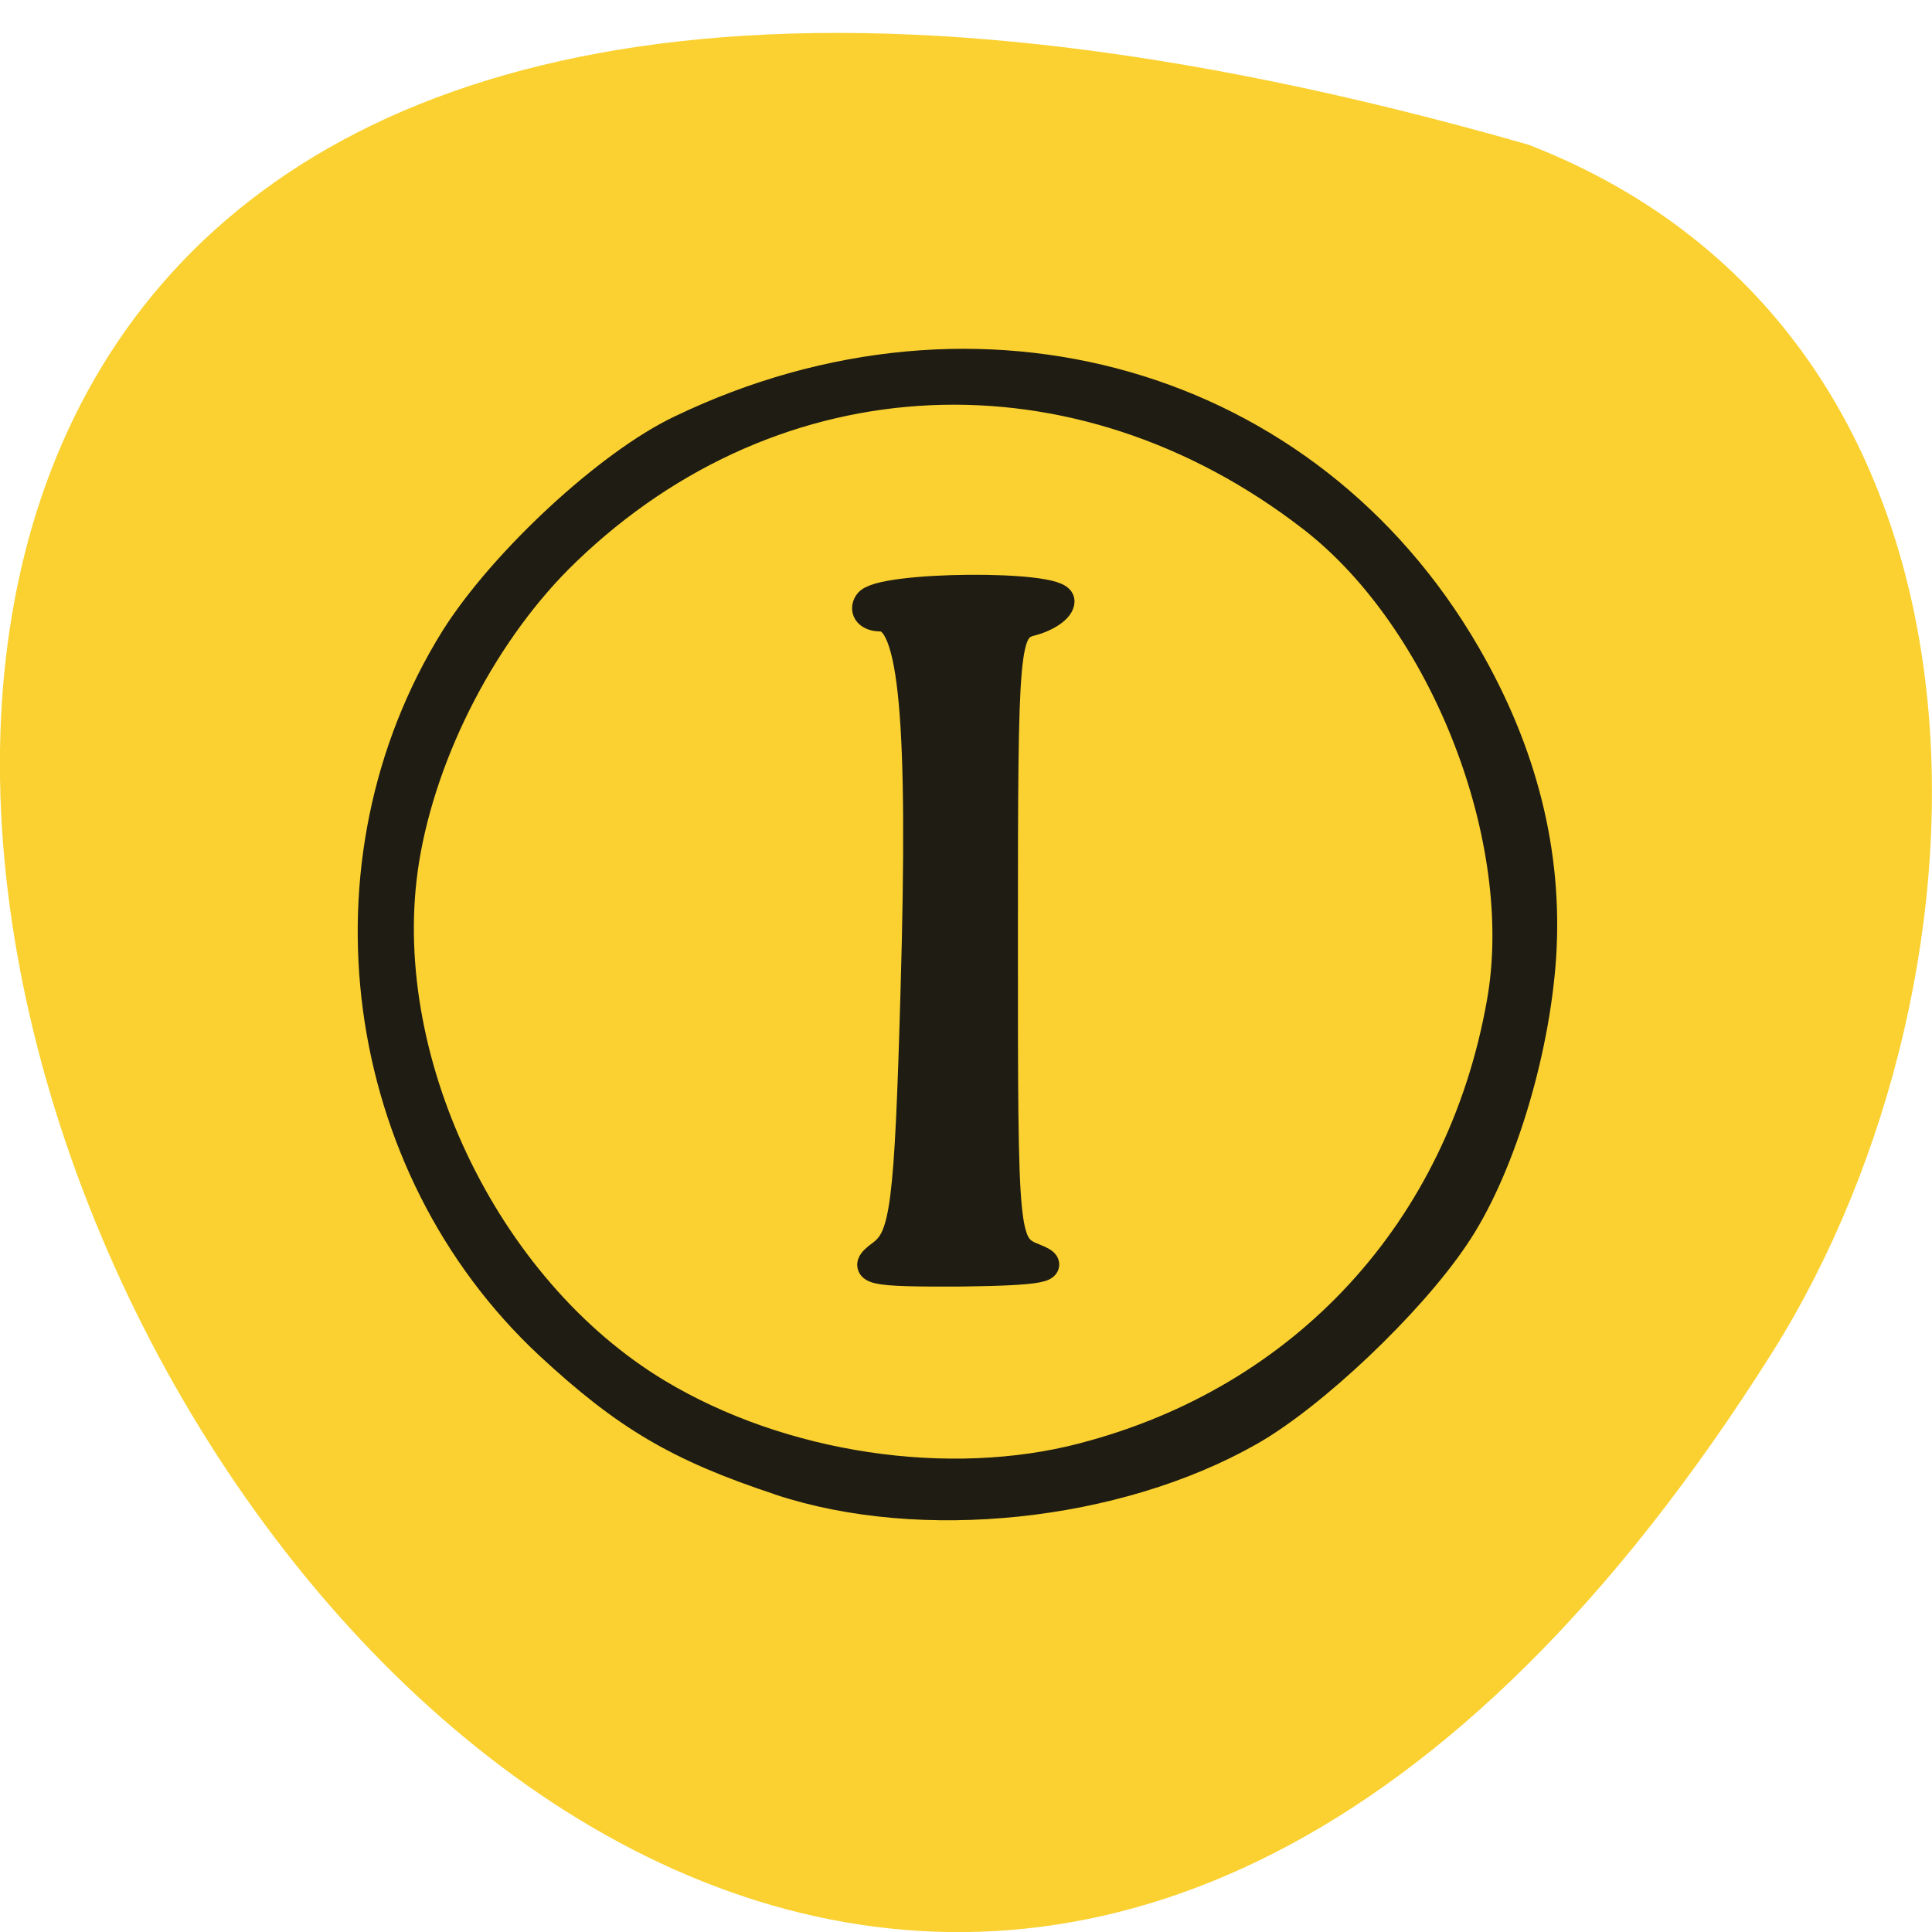 <svg xmlns="http://www.w3.org/2000/svg" viewBox="0 0 16 16"><path d="m 12.66 1.199 c -23.832 -6.832 -8.641 26.926 2.023 9.992 c 1.949 -3.113 2.086 -8.395 -2.023 -9.992" fill="#fad130"/><g fill="#1f1c13" stroke="#1f1c13"><path d="m 106.56 176.59 c -13.625 -4.5 -20.688 -8.688 -31 -18.25 c -26 -24.25 -31.438 -64.937 -12.688 -95.06 c 6.5 -10.313 20.688 -23.5 30.438 -28.12 c 40 -19.19 84.25 -6.5 105.56 30.25 c 7.688 13.25 11.06 26.813 10.188 40.625 c -0.875 13.313 -5.75 29.06 -11.75 37.812 c -6.06 9 -19.06 21.313 -27.563 26.13 c -17.938 10.188 -44.19 12.938 -63.19 6.625 m 40.625 -4.188 c 29.31 -7.625 50.06 -30.19 55.38 -60.25 c 3.875 -21.5 -7.5 -50.688 -25 -64.25 c -31.12 -24.13 -71.19 -22.375 -99 4.438 c -10.688 10.25 -19 26.19 -21.375 40.875 c -4.188 25.938 10.5 56.875 33.5 70.69 c 16.438 9.875 38.625 13.188 56.5 8.5" transform="matrix(0.062 0 0 0.062 -0.16 1.346)" stroke-width="2.778"/><path d="m 117.75 167.5 c 3.063 -2.25 3.625 -6.375 4.438 -35 c 1.063 -36.438 -0.188 -50.06 -4.563 -50.06 c -1.563 0 -2.313 -0.875 -1.688 -1.875 c 1.438 -2.375 25.688 -2.563 25.688 -0.25 c 0 0.938 -1.688 2.125 -3.75 2.688 c -3.688 0.938 -3.813 2.625 -3.813 42.19 c 0 40.875 0 41.19 4.25 42.875 c 3.188 1.25 0.563 1.75 -9.875 1.875 c -12.313 0.063 -13.688 -0.25 -10.688 -2.438" transform="scale(0.062)" stroke-width="3.808"/></g></svg>